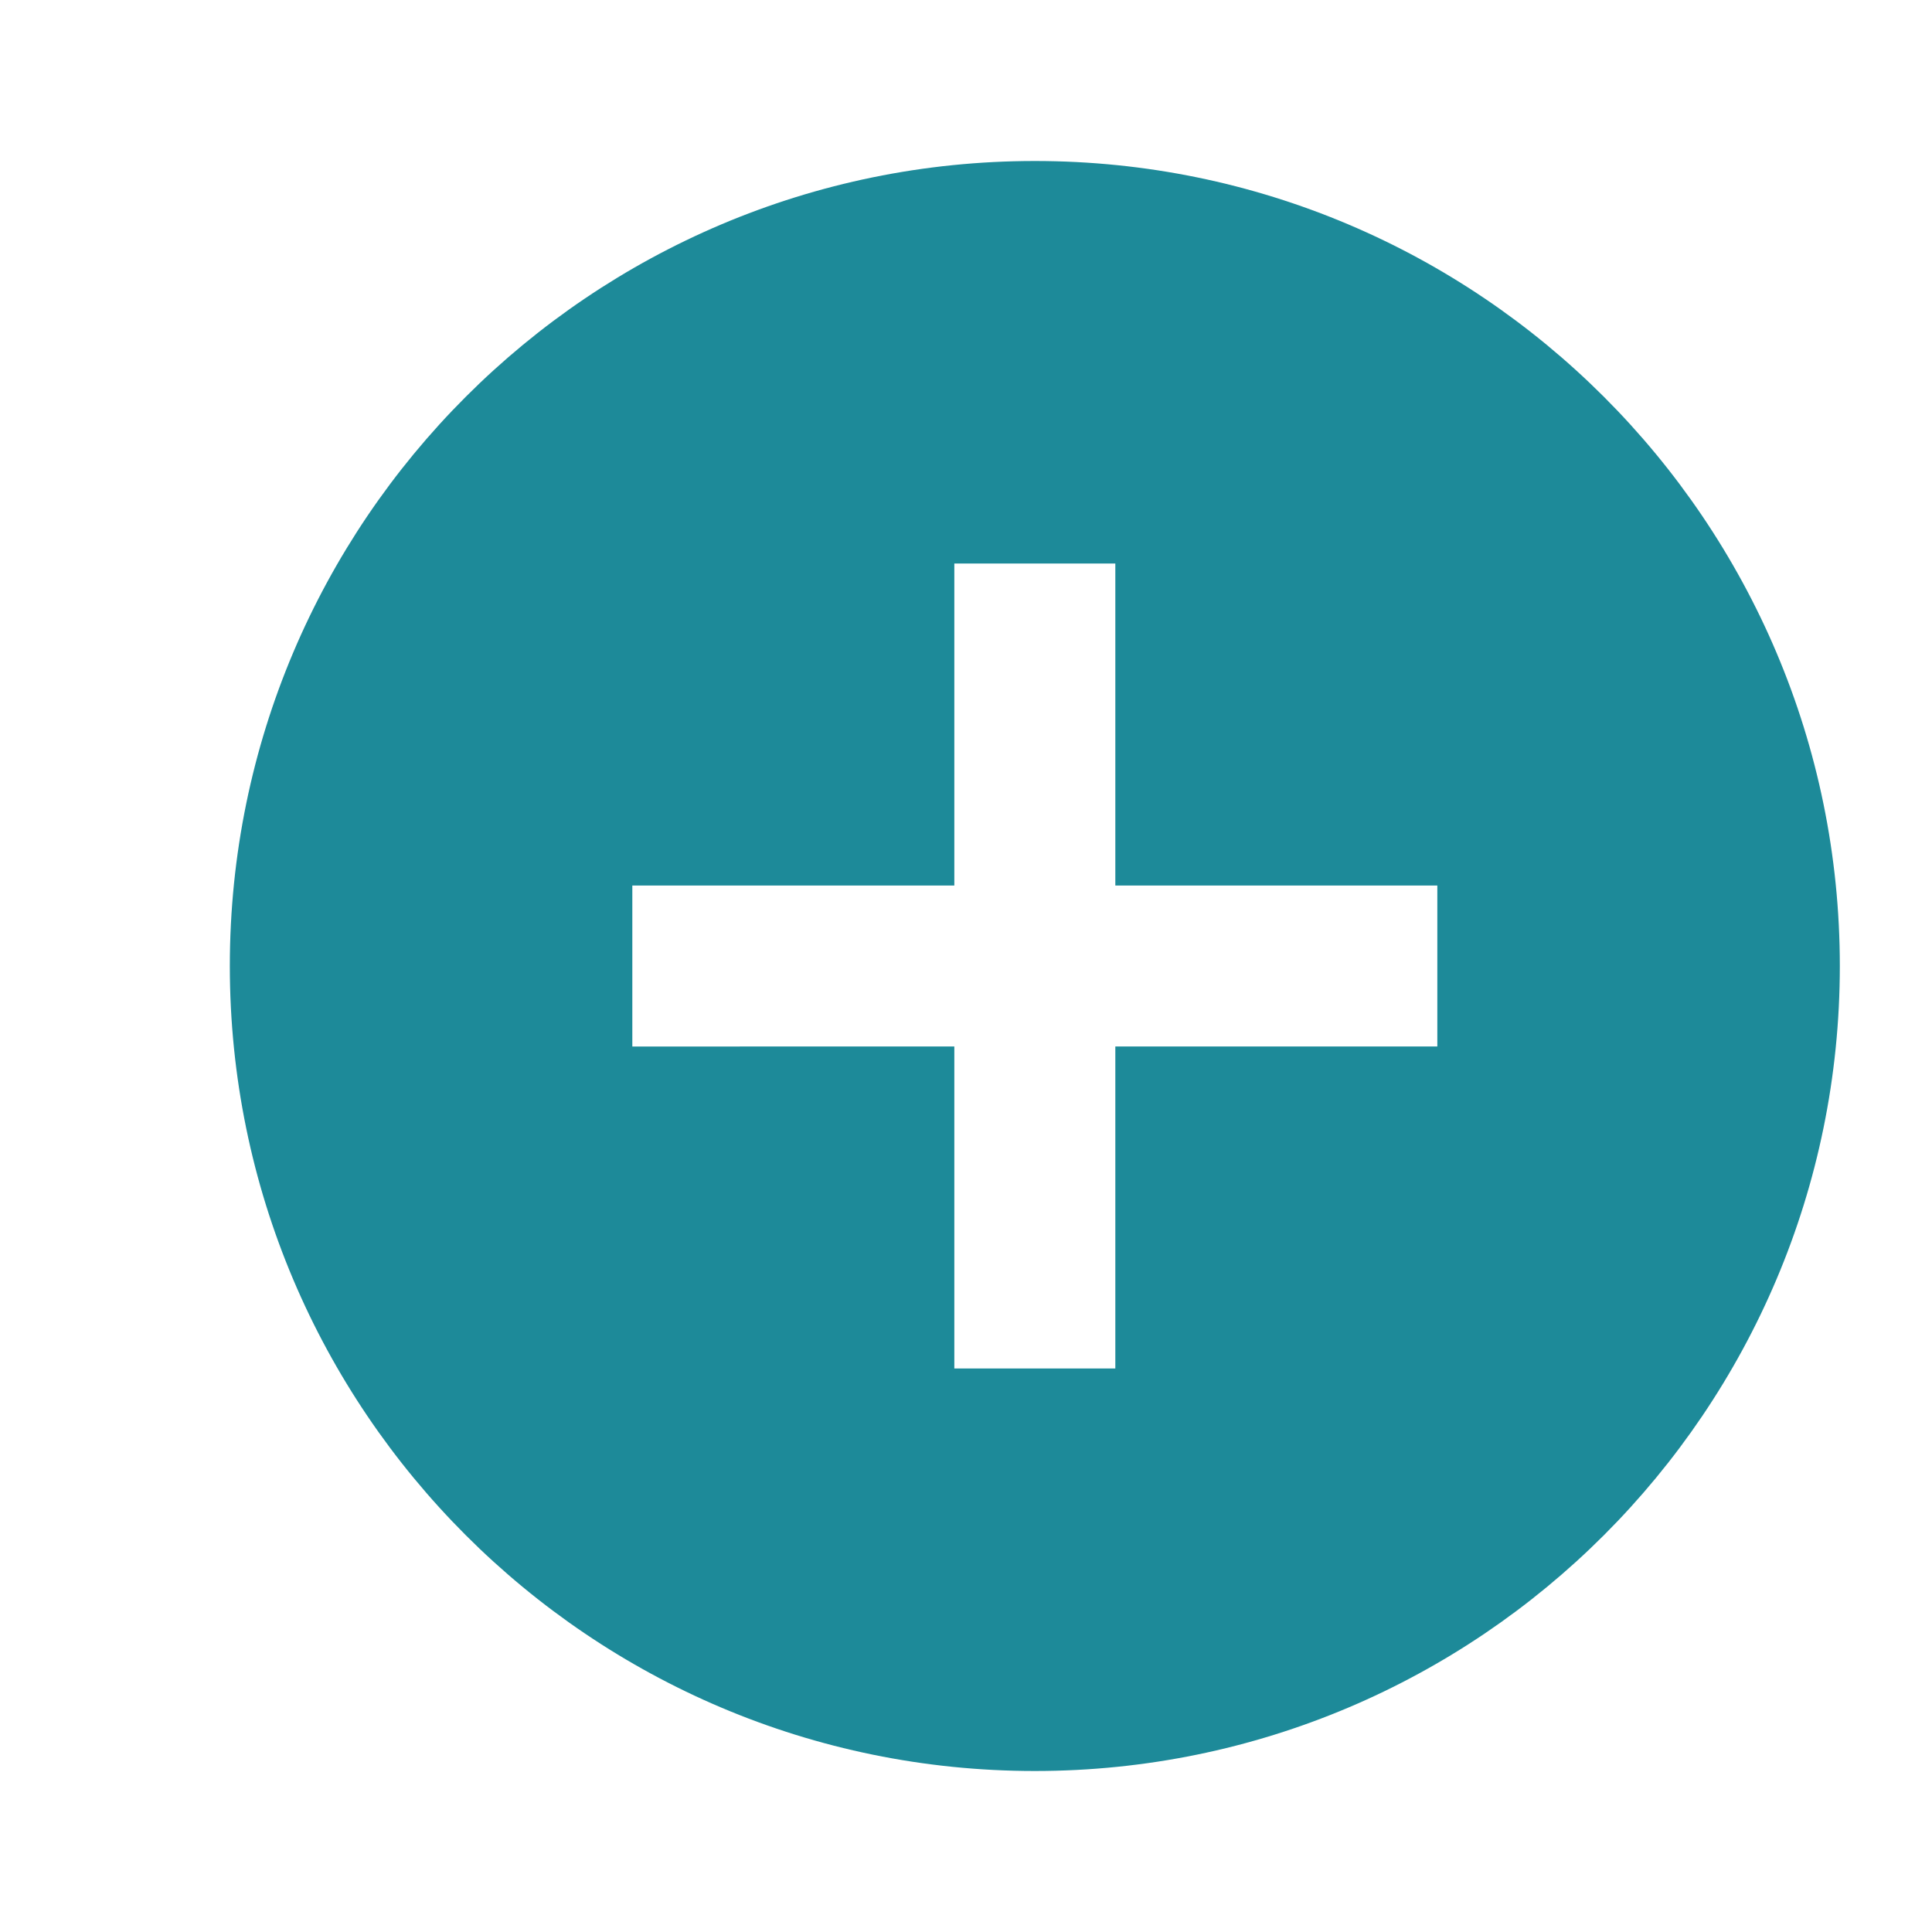 <svg xmlns="http://www.w3.org/2000/svg" width="24" height="24" style=""><rect id="backgroundrect" width="100%" height="100%" x="0" y="0" fill="none" stroke="none"/><g class="currentLayer" style=""><title>Layer 1</title><path d="M0 0h24v24H0z" fill="none" id="svg_1"/><path d="M12.855,2 C7.335,2 2.855,6.48 2.855,12 s4.48,10 10,10 s10,-4.48 10,-10 S18.375,2 12.855,2 zm5,11 h-4 v4 h-2 v-4 H7.855 v-2 h4 V7 h2 v4 h4 v2 z" id="svg_2" class="" opacity="1" fill-opacity="1" fill="#1d8a99"/></g></svg>